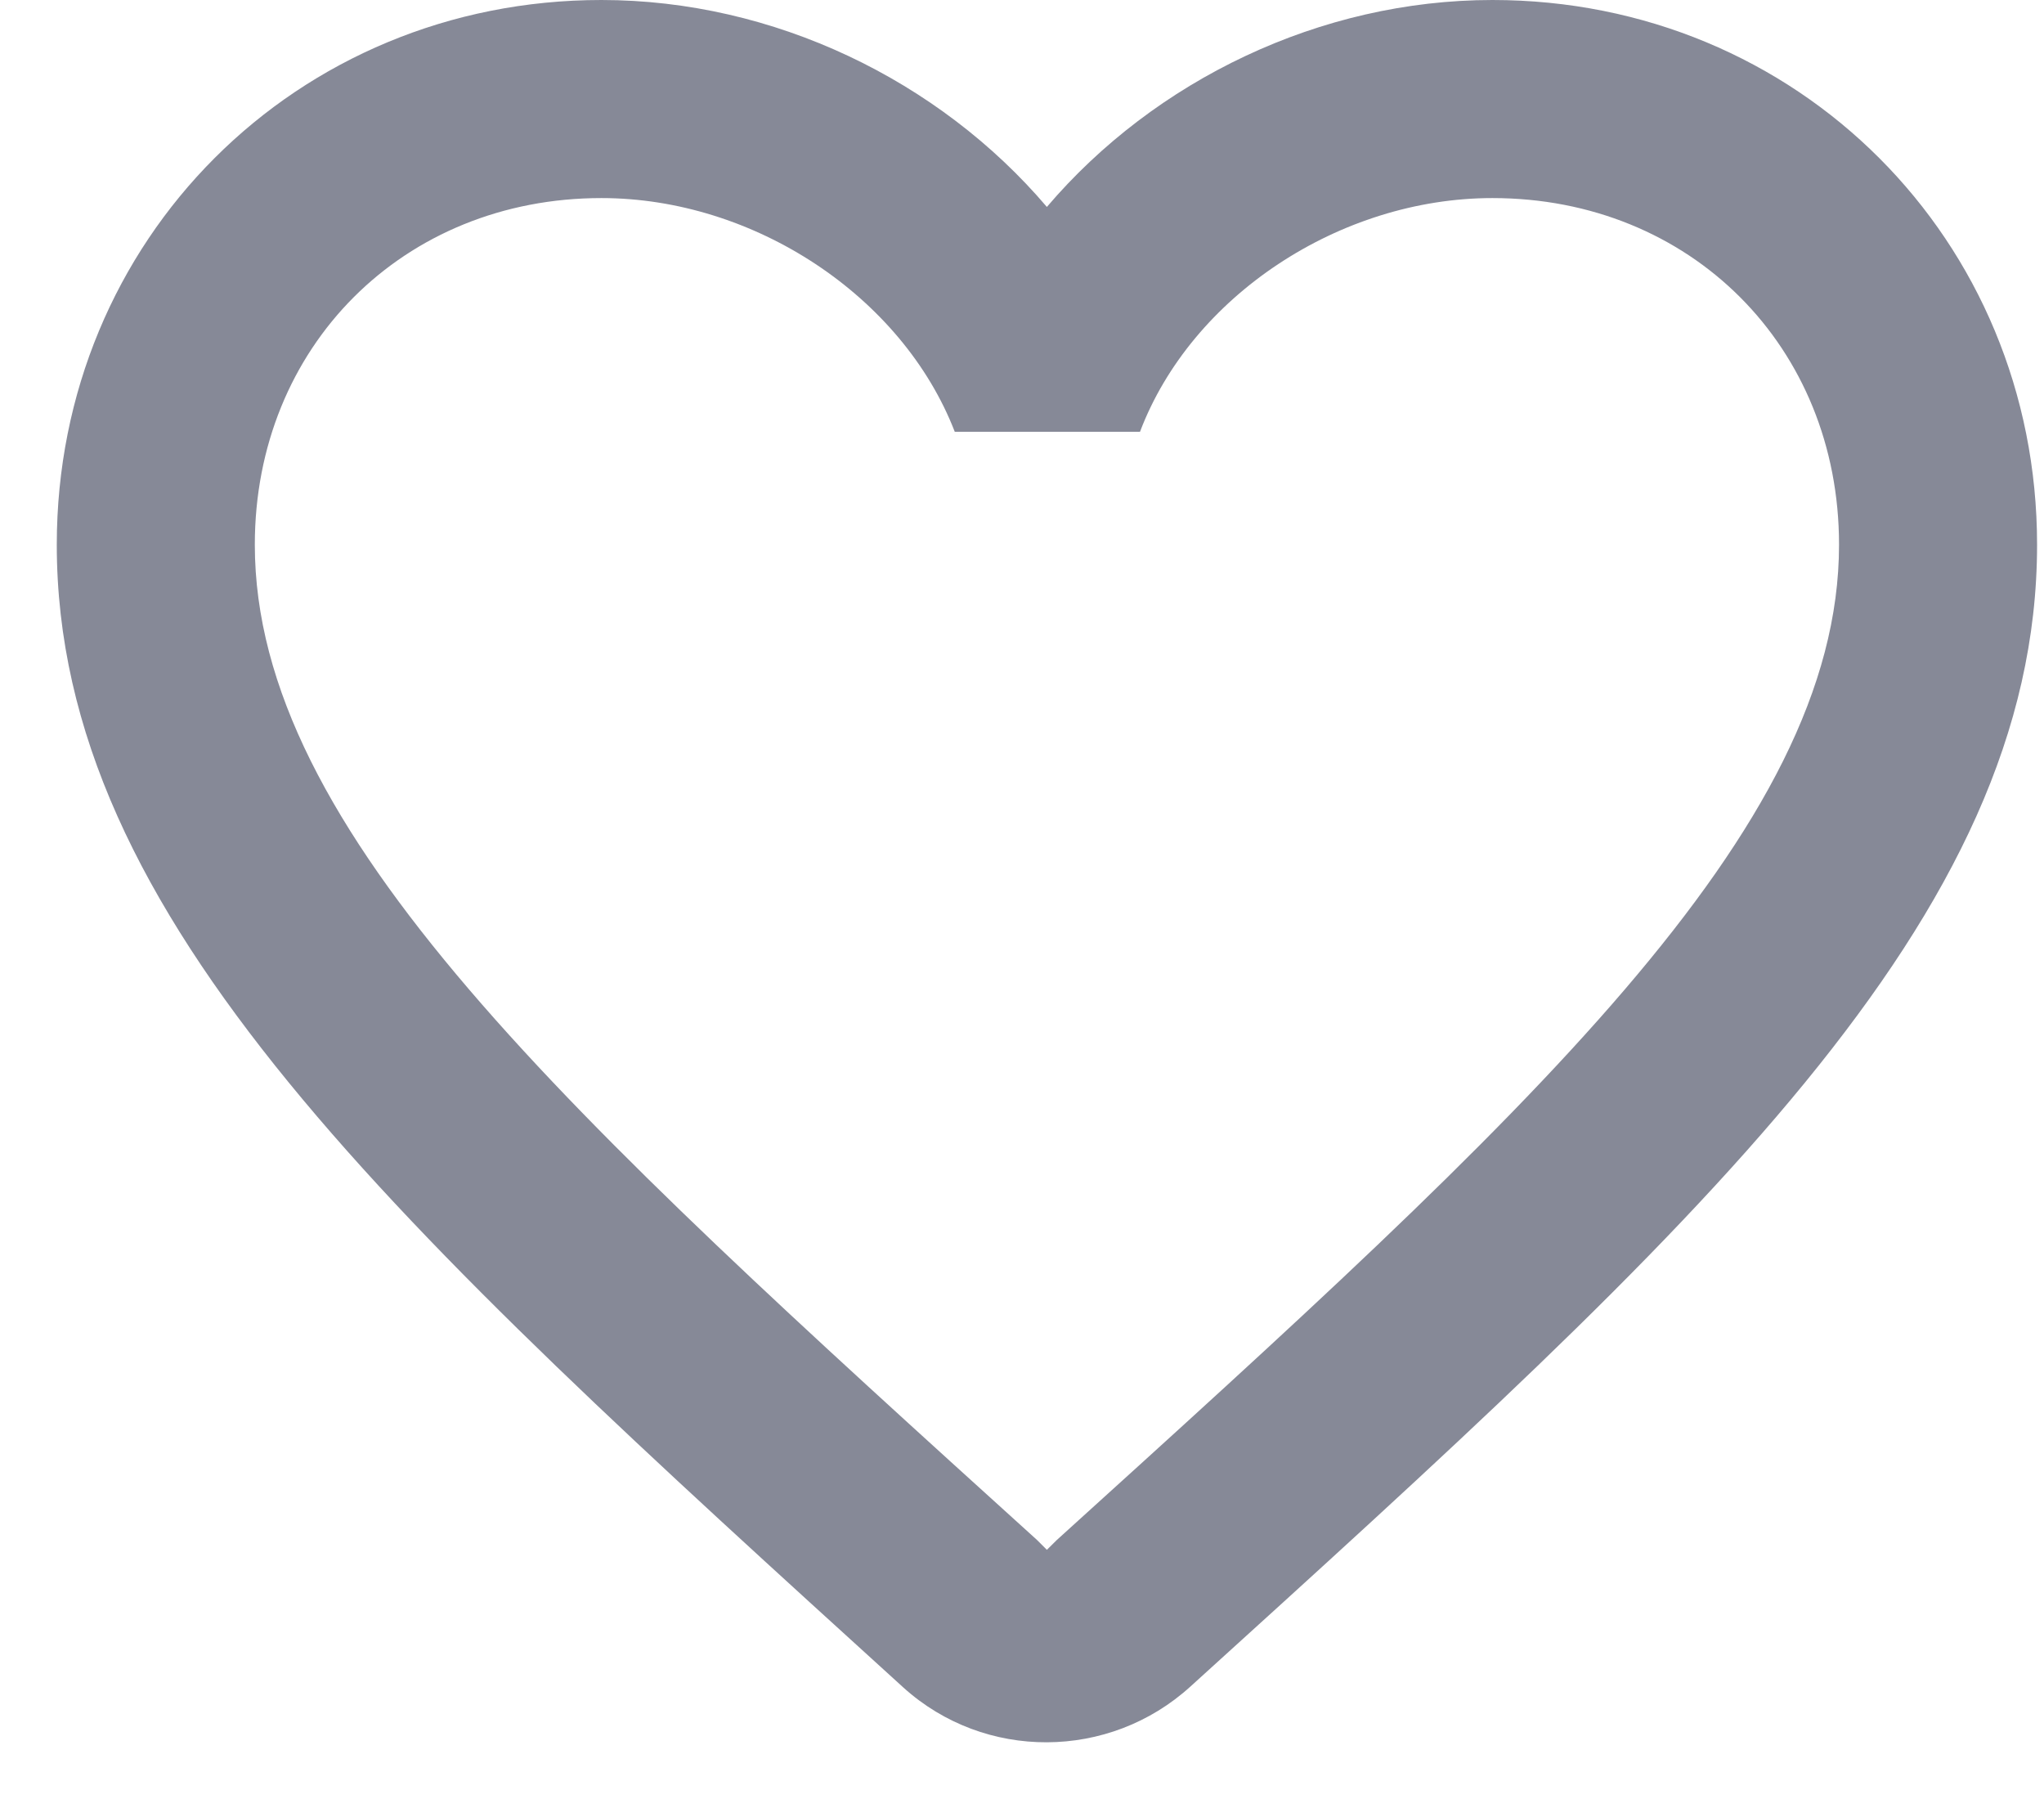 <svg width="18" height="16" viewBox="0 0 18 16" fill="none" xmlns="http://www.w3.org/2000/svg">
<path d="M13.143 0C11.626 0 10.17 0.706 9.219 1.822C8.269 0.706 6.813 0 5.296 0C2.61 0 0.5 2.11 0.5 4.796C0.5 8.092 3.465 10.777 7.955 14.858C8.672 15.506 9.769 15.5 10.484 14.849C14.974 10.777 17.939 8.092 17.939 4.796C17.939 2.11 15.829 0 13.143 0ZM9.307 13.559L9.219 13.646L9.132 13.559C4.982 9.801 2.244 7.316 2.244 4.796C2.244 3.052 3.552 1.744 5.296 1.744C6.638 1.744 7.946 2.607 8.408 3.802H10.039C10.492 2.607 11.8 1.744 13.143 1.744C14.887 1.744 16.195 3.052 16.195 4.796C16.195 7.316 13.457 9.801 9.307 13.559Z" fill="#868997"/>
</svg>
